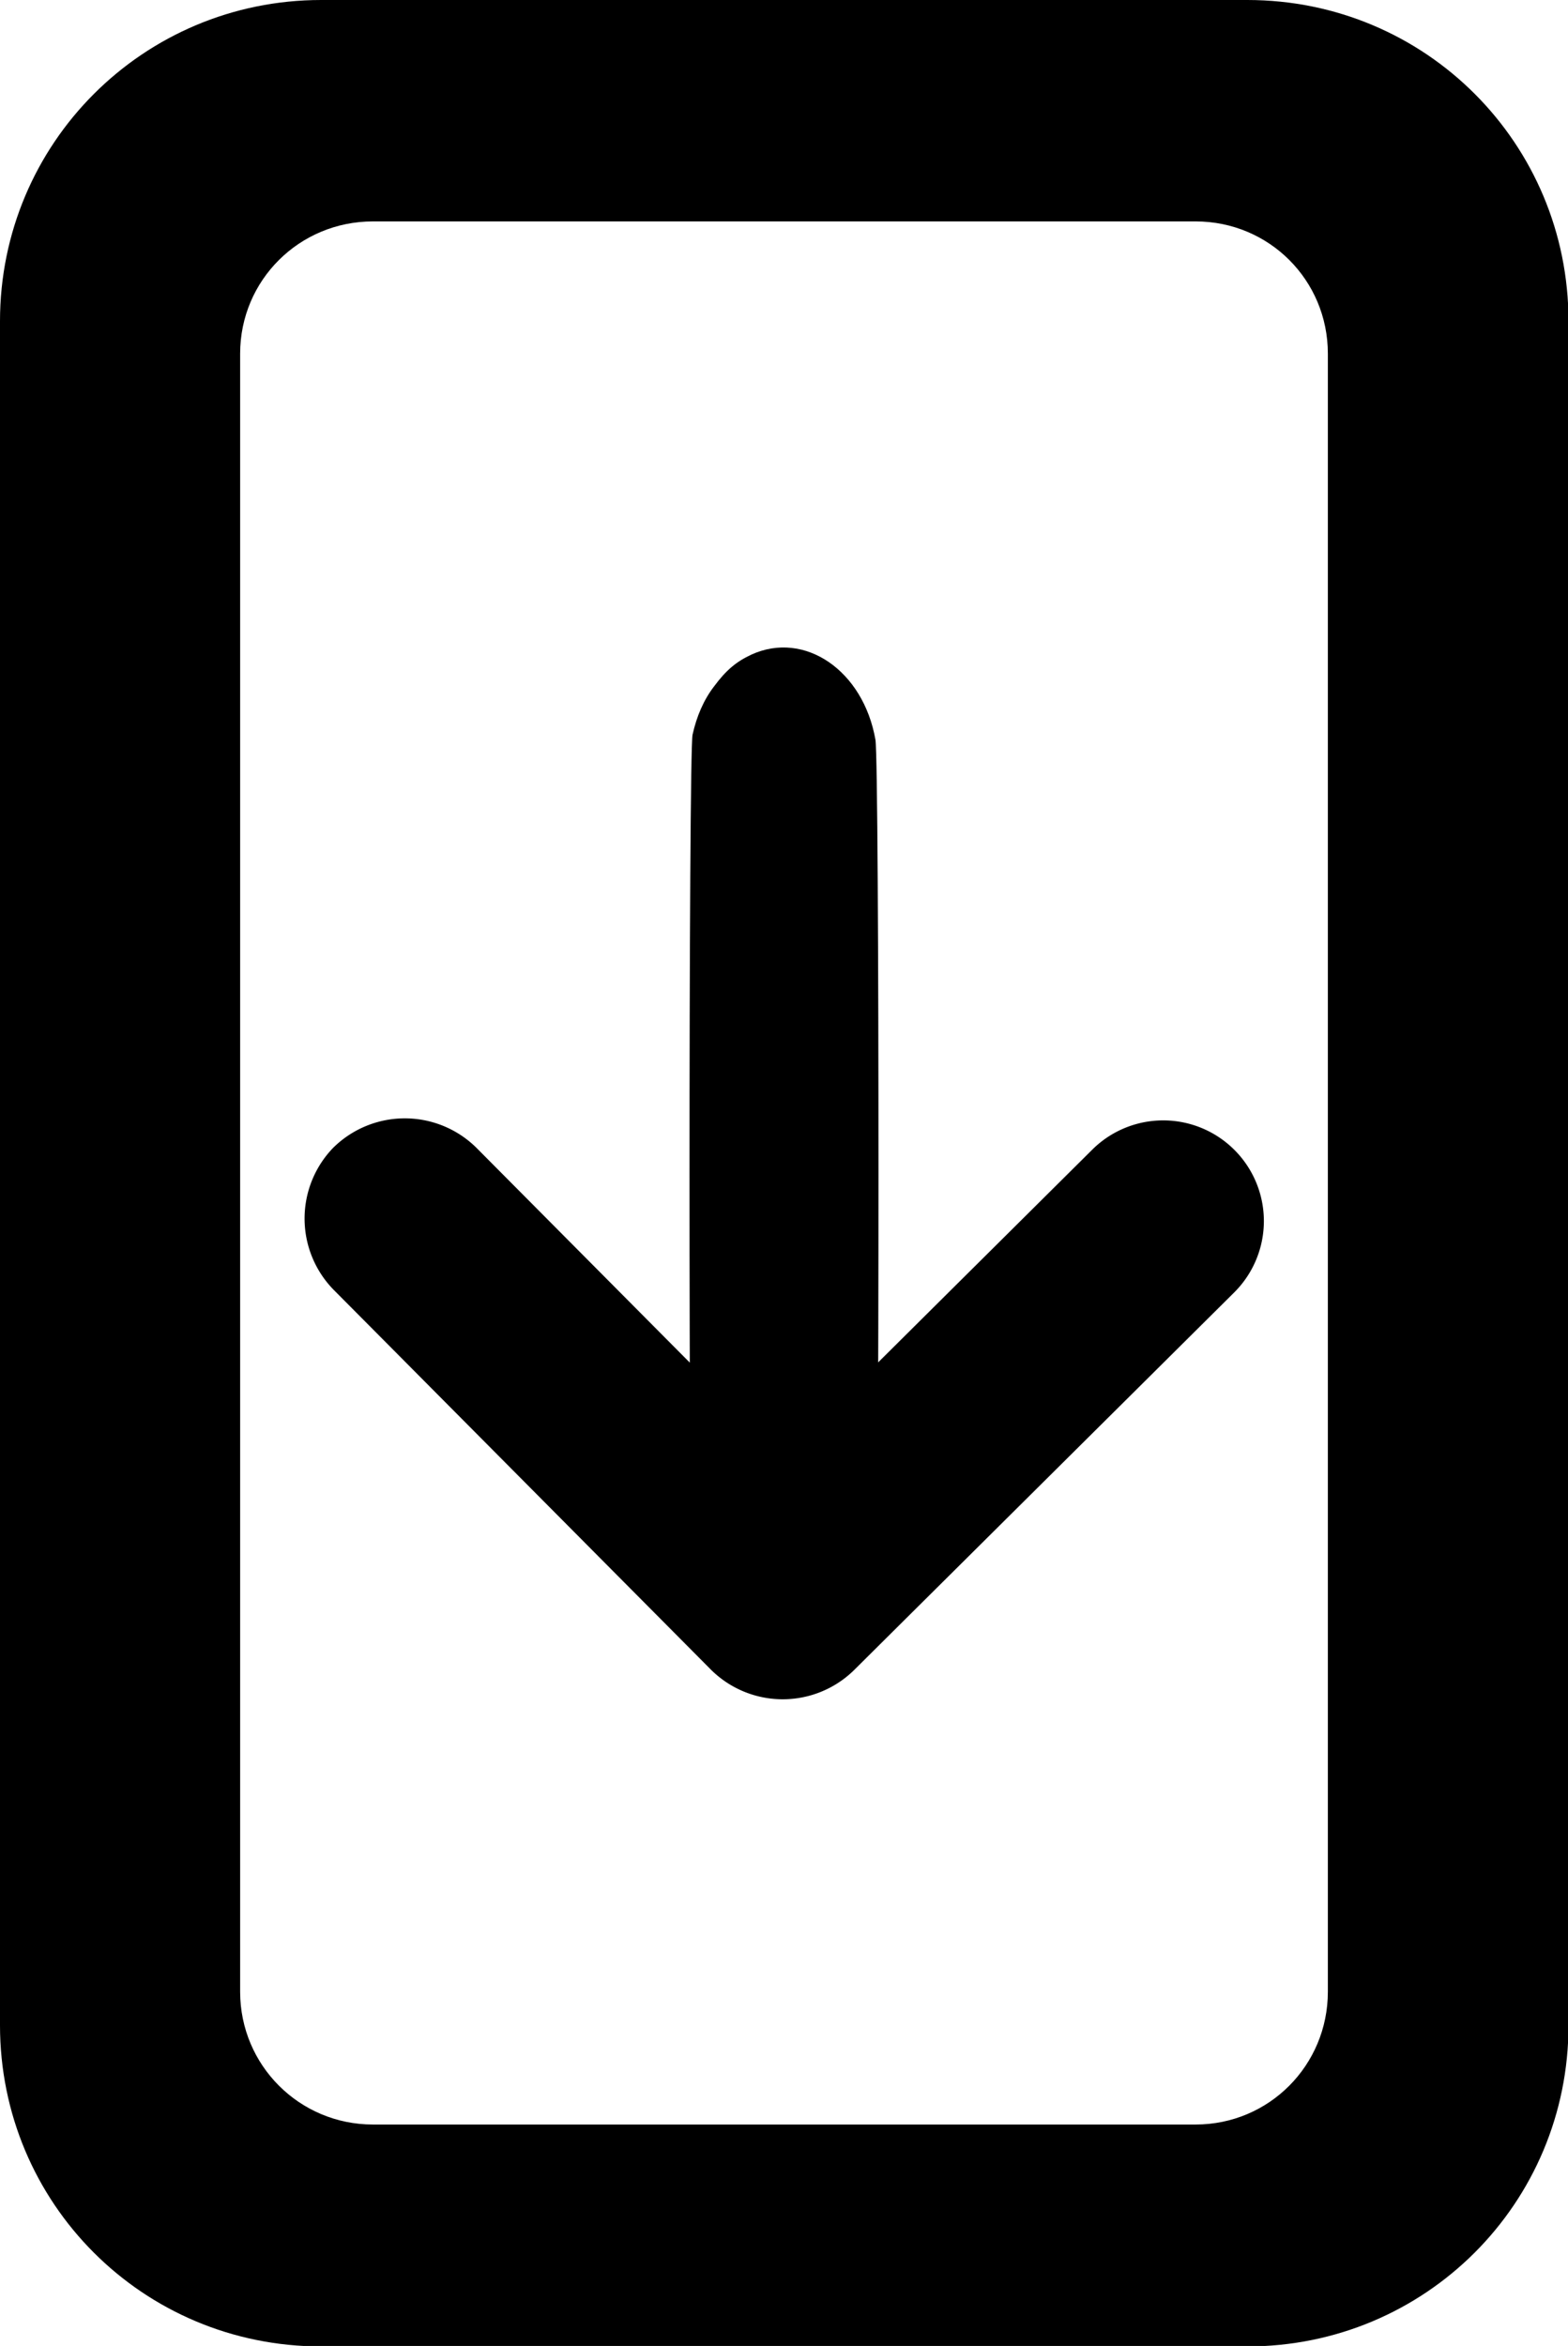 <?xml version="1.0" encoding="UTF-8" standalone="no"?>
<!-- Created with Inkscape (http://www.inkscape.org/) -->

<svg
   width="3.095mm"
   height="4.63mm"
   viewBox="0 0 3.095 4.63"
   version="1.1"
   id="svg1"
   xml:space="preserve"
   xmlns="http://www.w3.org/2000/svg"
   xmlns:svg="http://www.w3.org/2000/svg"><defs
     id="defs1" /><g
     id="layer1"
     transform="translate(-172.028,-166.669)"><g
       id="g5"
       transform="translate(4.413,0.051)"
       style="fill:#000000"><path
         d="m 168.274,168.882 a 0.201,0.201 0 0 1 0.281,9.3e-4 l 0.606,0.61 0.61,-0.606 a 0.198,0.198 0 0 1 0.28,0.282 l -0.751,0.746 a 0.201,0.201 0 0 1 -0.281,-9.2e-4 l -0.746,-0.751 a 0.201,0.201 0 0 1 9.2e-4,-0.281 z"
         id="path2-3"
         style="fill:#000000;stroke-width:0.265" /><path
         style="fill:#000000;fill-opacity:1;stroke-width:0.008;stroke-linecap:square;paint-order:fill markers stroke"
         d="m 169.12,169.965 c -0.035,-0.01 -0.06,-0.028 -0.088,-0.061 -0.027,-0.033 -0.041,-0.063 -0.05,-0.105 -0.008,-0.035 -0.008,-1.695 0,-1.731 0.008,-0.036 0.022,-0.069 0.043,-0.096 0.023,-0.031 0.043,-0.048 0.073,-0.062 0.105,-0.048 0.221,0.031 0.245,0.168 0.008,0.047 0.008,1.663 0,1.71 -0.022,0.126 -0.123,0.206 -0.223,0.176 z"
         id="path5" /></g><path
       id="rect27"
       style="fill:#000000;fill-opacity:1;stroke-width:0.529;stroke-linecap:square;paint-order:fill markers stroke"
       d="m 172.662,166.669 c -0.351,0 -0.634,0.283 -0.634,0.634 v 3.363 c 0,0.351 0.282,0.634 0.634,0.634 h 1.828 c 0.351,0 0.634,-0.282 0.634,-0.634 v -3.363 c 0,-0.351 -0.282,-0.634 -0.634,-0.634 z m 0.102,0.437 h 1.624 c 0.145,0 0.261,0.116 0.261,0.261 v 3.233 c 0,0.145 -0.116,0.262 -0.261,0.262 h -1.624 c -0.145,0 -0.262,-0.117 -0.262,-0.262 v -3.233 c 0,-0.145 0.117,-0.261 0.262,-0.261 z" /></g></svg>
